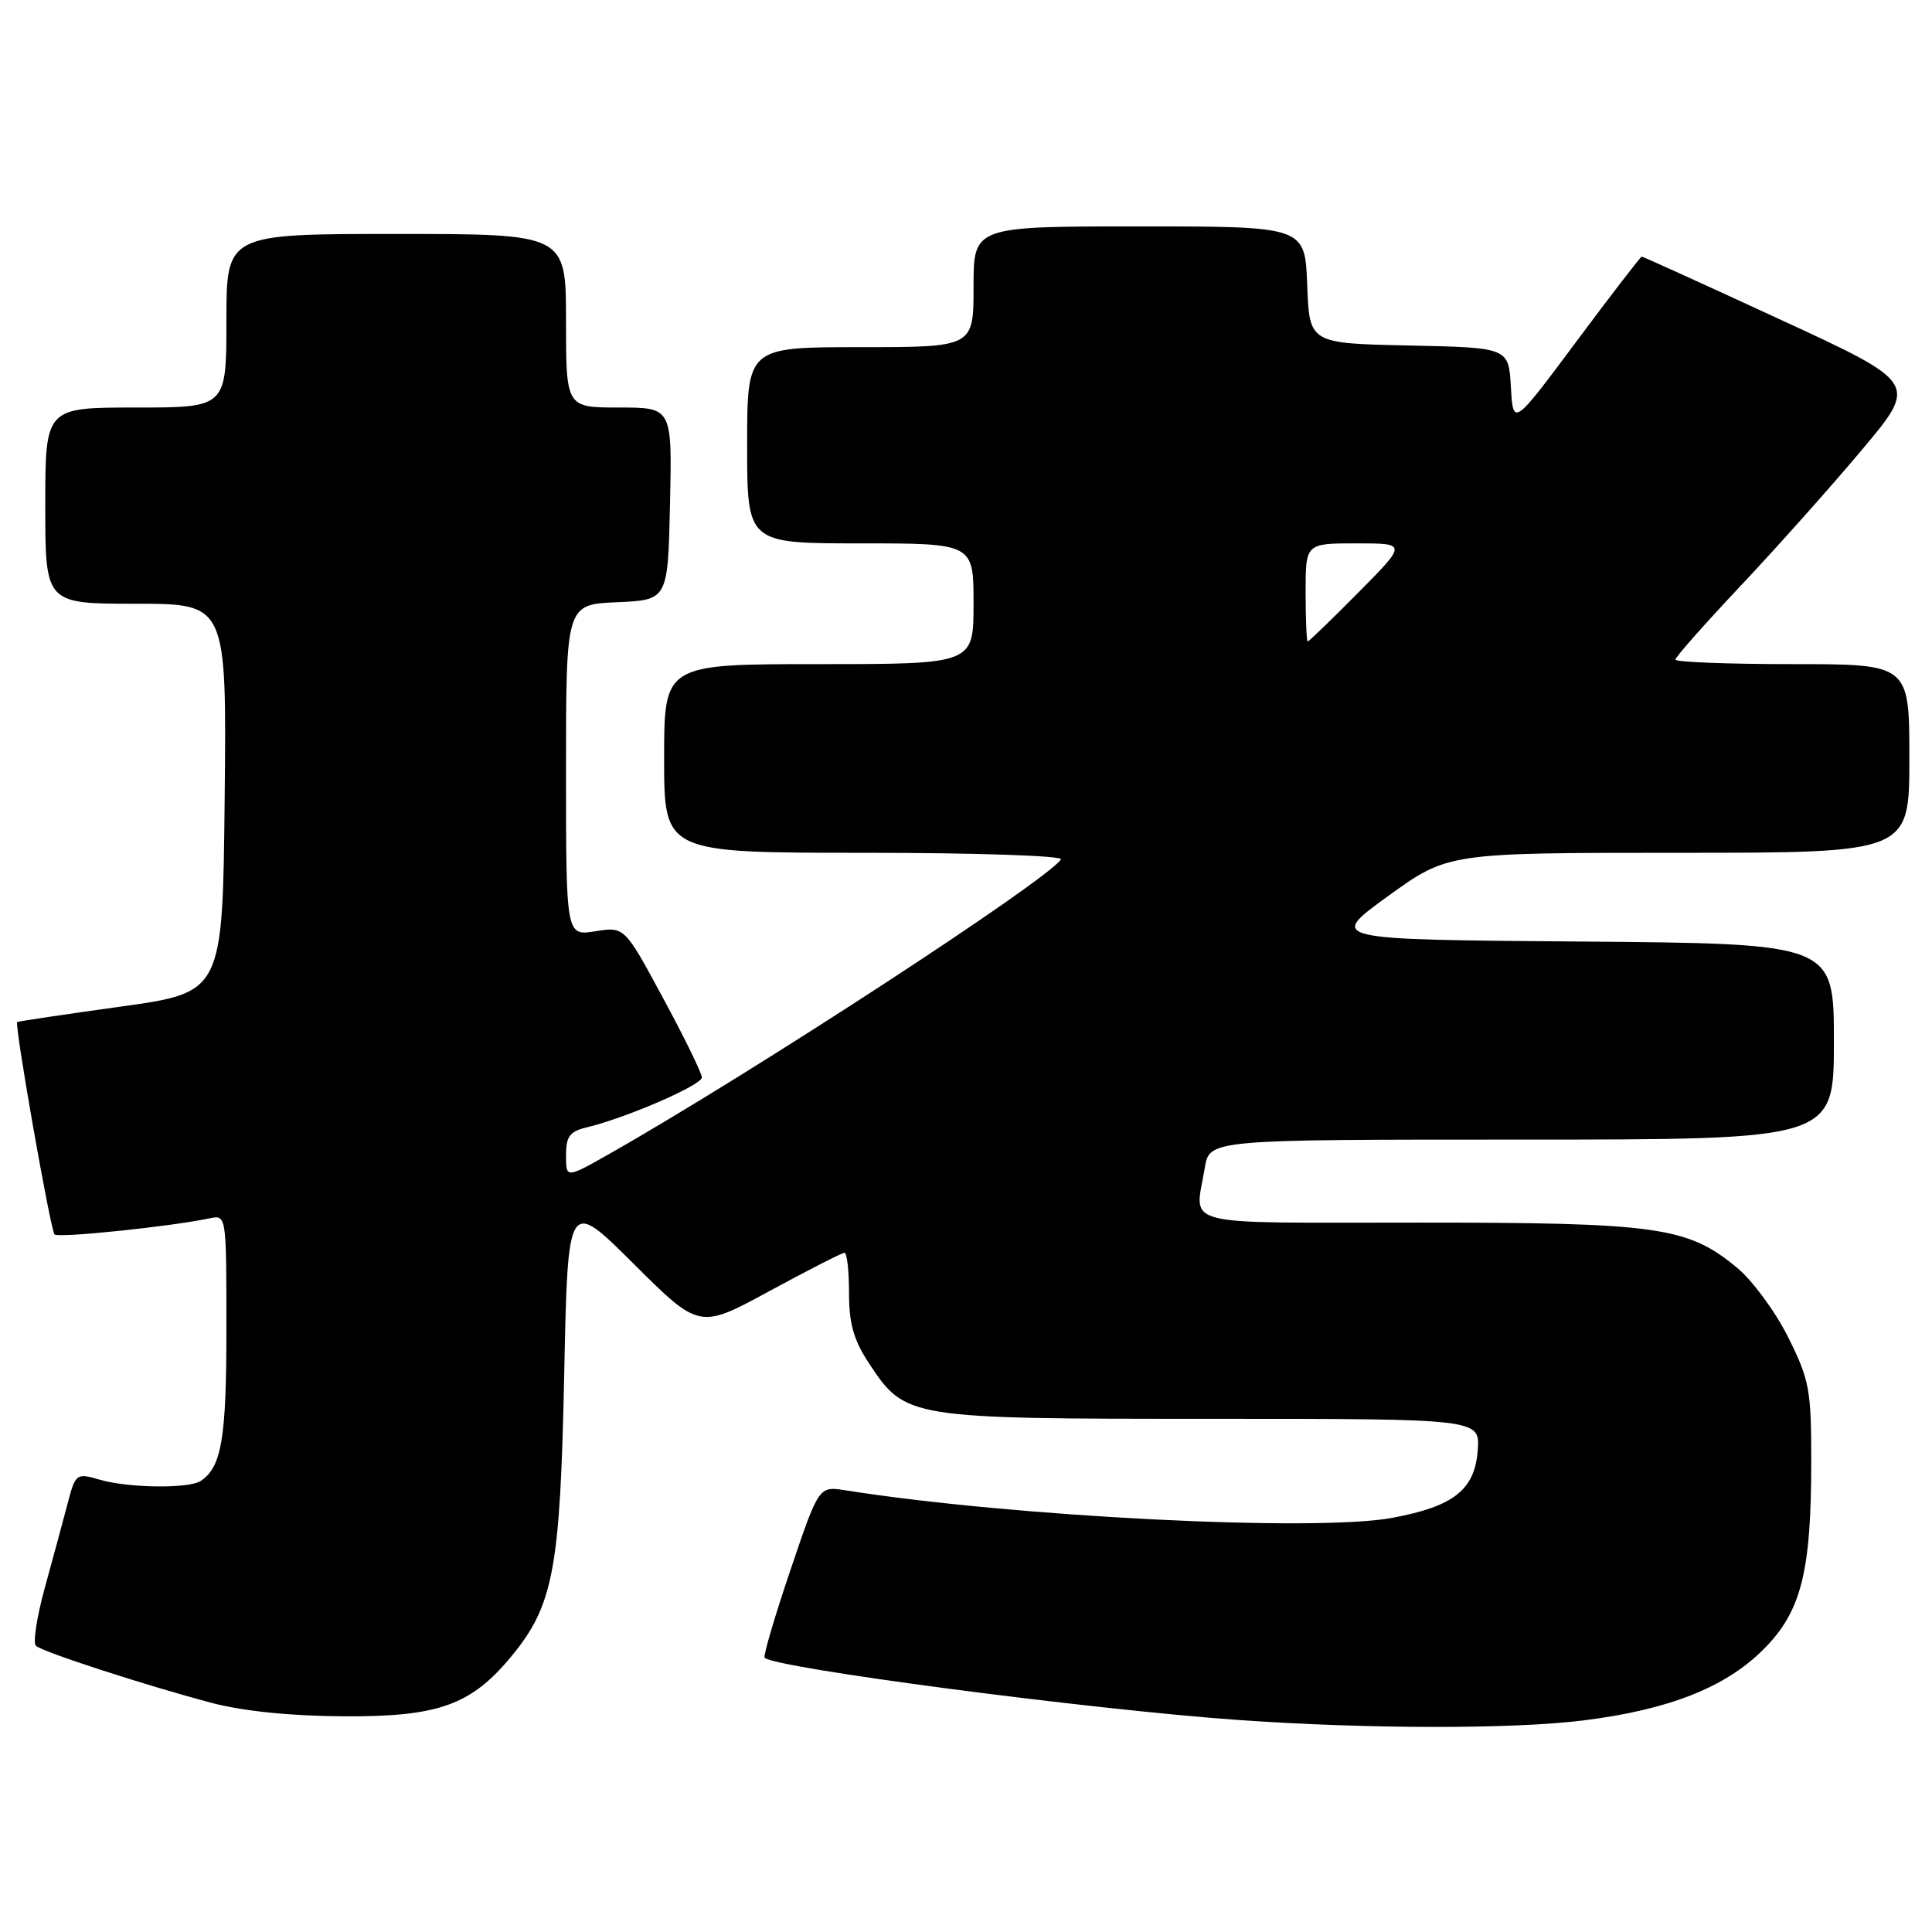 <?xml version="1.0" encoding="UTF-8" standalone="no"?>
<!DOCTYPE svg PUBLIC "-//W3C//DTD SVG 1.1//EN" "http://www.w3.org/Graphics/SVG/1.1/DTD/svg11.dtd" >
<svg xmlns="http://www.w3.org/2000/svg" xmlns:xlink="http://www.w3.org/1999/xlink" version="1.1" viewBox="0 0 256 256">
 <g >
 <path fill="currentColor"
d=" M 209.85 227.96 C 221.12 226.55 228.60 223.60 233.62 218.60 C 238.67 213.57 240.00 208.37 240.00 193.61 C 240.00 184.12 239.76 182.84 236.93 177.17 C 235.24 173.79 232.20 169.66 230.18 167.99 C 223.61 162.55 219.71 162.00 187.82 162.00 C 155.63 162.00 158.33 162.69 159.64 154.75 C 160.26 151.00 160.26 151.00 201.63 151.00 C 243.00 151.00 243.00 151.00 243.00 138.01 C 243.00 125.03 243.00 125.03 209.48 124.76 C 175.96 124.50 175.96 124.50 183.91 118.75 C 191.86 113.00 191.86 113.00 222.43 113.00 C 253.00 113.00 253.00 113.00 253.00 100.50 C 253.00 88.00 253.00 88.00 237.50 88.00 C 228.97 88.00 222.00 87.73 222.00 87.40 C 222.00 87.07 225.88 82.68 230.62 77.65 C 235.36 72.62 242.60 64.51 246.69 59.63 C 254.14 50.77 254.14 50.77 235.98 42.38 C 226.00 37.77 217.70 34.00 217.54 34.00 C 217.39 34.00 213.49 39.06 208.88 45.25 C 200.50 56.50 200.50 56.50 200.20 51.28 C 199.90 46.06 199.90 46.06 186.70 45.78 C 173.50 45.50 173.50 45.50 173.21 37.75 C 172.92 30.00 172.92 30.00 150.96 30.00 C 129.00 30.00 129.00 30.00 129.00 38.00 C 129.00 46.00 129.00 46.00 114.00 46.00 C 99.00 46.00 99.00 46.00 99.00 59.00 C 99.00 72.00 99.00 72.00 114.00 72.00 C 129.00 72.00 129.00 72.00 129.00 80.00 C 129.00 88.00 129.00 88.00 108.50 88.00 C 88.00 88.00 88.00 88.00 88.00 100.50 C 88.00 113.00 88.00 113.00 114.56 113.00 C 129.28 113.00 140.88 113.39 140.58 113.87 C 138.92 116.56 99.51 142.26 80.75 152.89 C 75.00 156.15 75.00 156.15 75.00 153.09 C 75.00 150.59 75.49 149.92 77.75 149.38 C 82.98 148.13 93.00 143.78 93.00 142.77 C 93.00 142.21 90.69 137.48 87.87 132.27 C 82.75 122.78 82.75 122.78 78.87 123.40 C 75.00 124.02 75.00 124.02 75.00 102.06 C 75.00 80.09 75.00 80.09 81.75 79.80 C 88.50 79.50 88.50 79.50 88.78 66.75 C 89.06 54.00 89.06 54.00 82.03 54.00 C 75.00 54.00 75.00 54.00 75.00 42.50 C 75.00 31.00 75.00 31.00 52.50 31.00 C 30.00 31.00 30.00 31.00 30.00 42.50 C 30.00 54.00 30.00 54.00 18.00 54.00 C 6.00 54.00 6.00 54.00 6.00 67.00 C 6.00 80.00 6.00 80.00 18.02 80.00 C 30.03 80.00 30.03 80.00 29.77 105.75 C 29.50 131.50 29.50 131.50 16.00 133.38 C 8.57 134.41 2.40 135.33 2.28 135.43 C 1.89 135.75 6.69 163.02 7.23 163.57 C 7.73 164.07 22.65 162.52 27.75 161.44 C 30.00 160.96 30.00 160.96 30.00 176.05 C 30.00 190.62 29.37 194.39 26.60 196.23 C 25.05 197.27 17.10 197.18 13.26 196.08 C 10.09 195.16 10.02 195.21 8.93 199.33 C 8.33 201.62 6.97 206.63 5.92 210.46 C 4.87 214.28 4.35 217.71 4.76 218.08 C 5.67 218.90 19.16 223.28 28.00 225.63 C 32.16 226.73 38.46 227.38 45.50 227.42 C 58.08 227.50 62.43 225.94 67.77 219.46 C 73.34 212.71 74.23 207.93 74.76 182.14 C 75.24 158.78 75.24 158.78 83.95 167.45 C 92.67 176.13 92.67 176.13 101.98 171.06 C 107.11 168.28 111.57 166.00 111.90 166.00 C 112.23 166.00 112.50 168.40 112.50 171.33 C 112.50 175.41 113.12 177.58 115.16 180.67 C 119.99 187.96 120.25 188.00 160.46 188.00 C 196.11 188.00 196.11 188.00 195.81 192.15 C 195.42 197.40 192.66 199.59 184.50 201.12 C 174.43 203.01 134.32 201.00 112.00 197.47 C 108.50 196.92 108.50 196.92 104.72 208.09 C 102.64 214.24 101.11 219.44 101.32 219.66 C 102.69 221.03 144.37 226.51 164.00 227.90 C 181.08 229.11 200.47 229.14 209.85 227.96 Z  M 173.00 78.50 C 173.00 72.00 173.00 72.00 179.72 72.00 C 186.44 72.00 186.44 72.00 180.00 78.50 C 176.46 82.08 173.43 85.00 173.28 85.00 C 173.13 85.00 173.00 82.08 173.00 78.50 Z "/>
</g>
</svg>